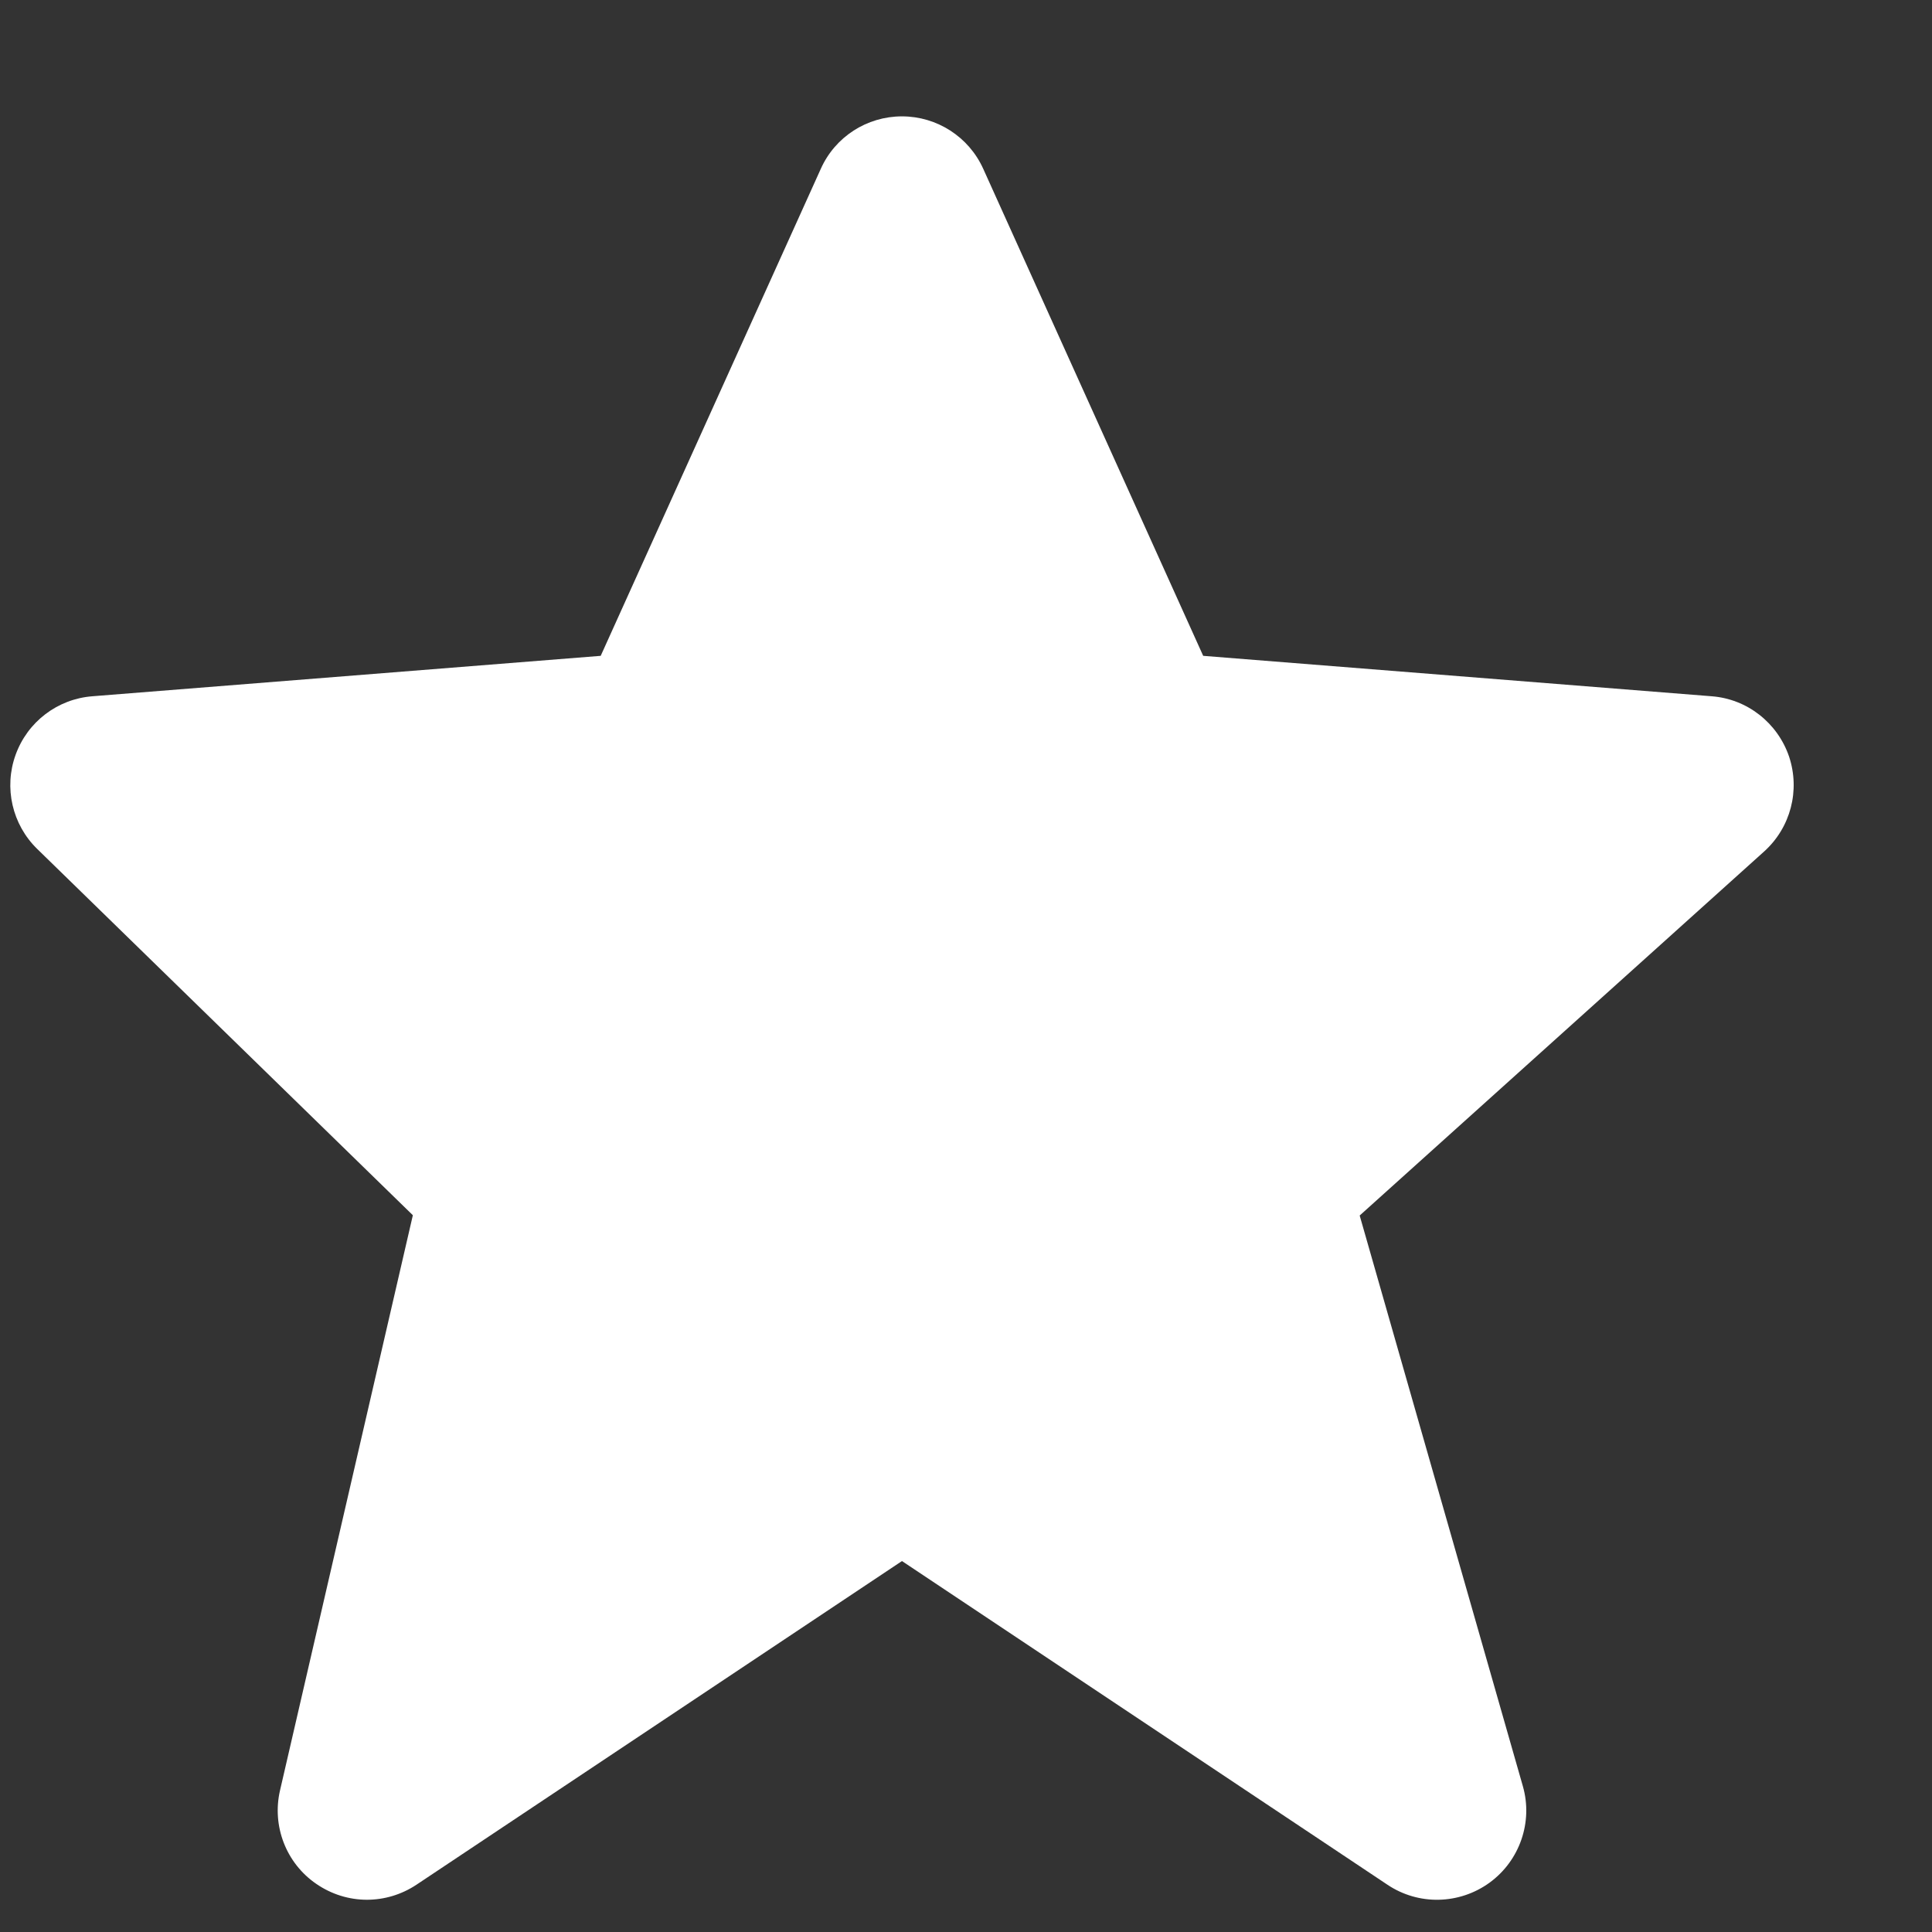 <svg width="13" height="13" viewBox="0 0 13 13" fill="none" xmlns="http://www.w3.org/2000/svg">
<rect x="0" y="0" width="13" height="13" fill="#333333" stroke="none"/>
<path d="M12.038 5.09C11.96 4.863 11.756 4.703 11.517 4.685L8.096 4.413L6.616 1.136C6.519 0.921 6.305 0.783 6.069 0.783C5.833 0.783 5.619 0.921 5.523 1.136L4.042 4.413L0.622 4.685C0.387 4.703 0.185 4.857 0.105 5.079C0.025 5.3 0.082 5.548 0.25 5.712L2.778 8.177L1.884 12.048C1.829 12.287 1.925 12.537 2.128 12.676C2.231 12.747 2.35 12.783 2.469 12.783C2.585 12.783 2.701 12.749 2.802 12.682L6.069 10.504L9.336 12.682C9.545 12.822 9.819 12.816 10.023 12.668C10.226 12.52 10.316 12.26 10.247 12.019L9.149 8.179L11.871 5.729C12.049 5.568 12.114 5.318 12.038 5.09Z" fill="white"/>
</svg>
